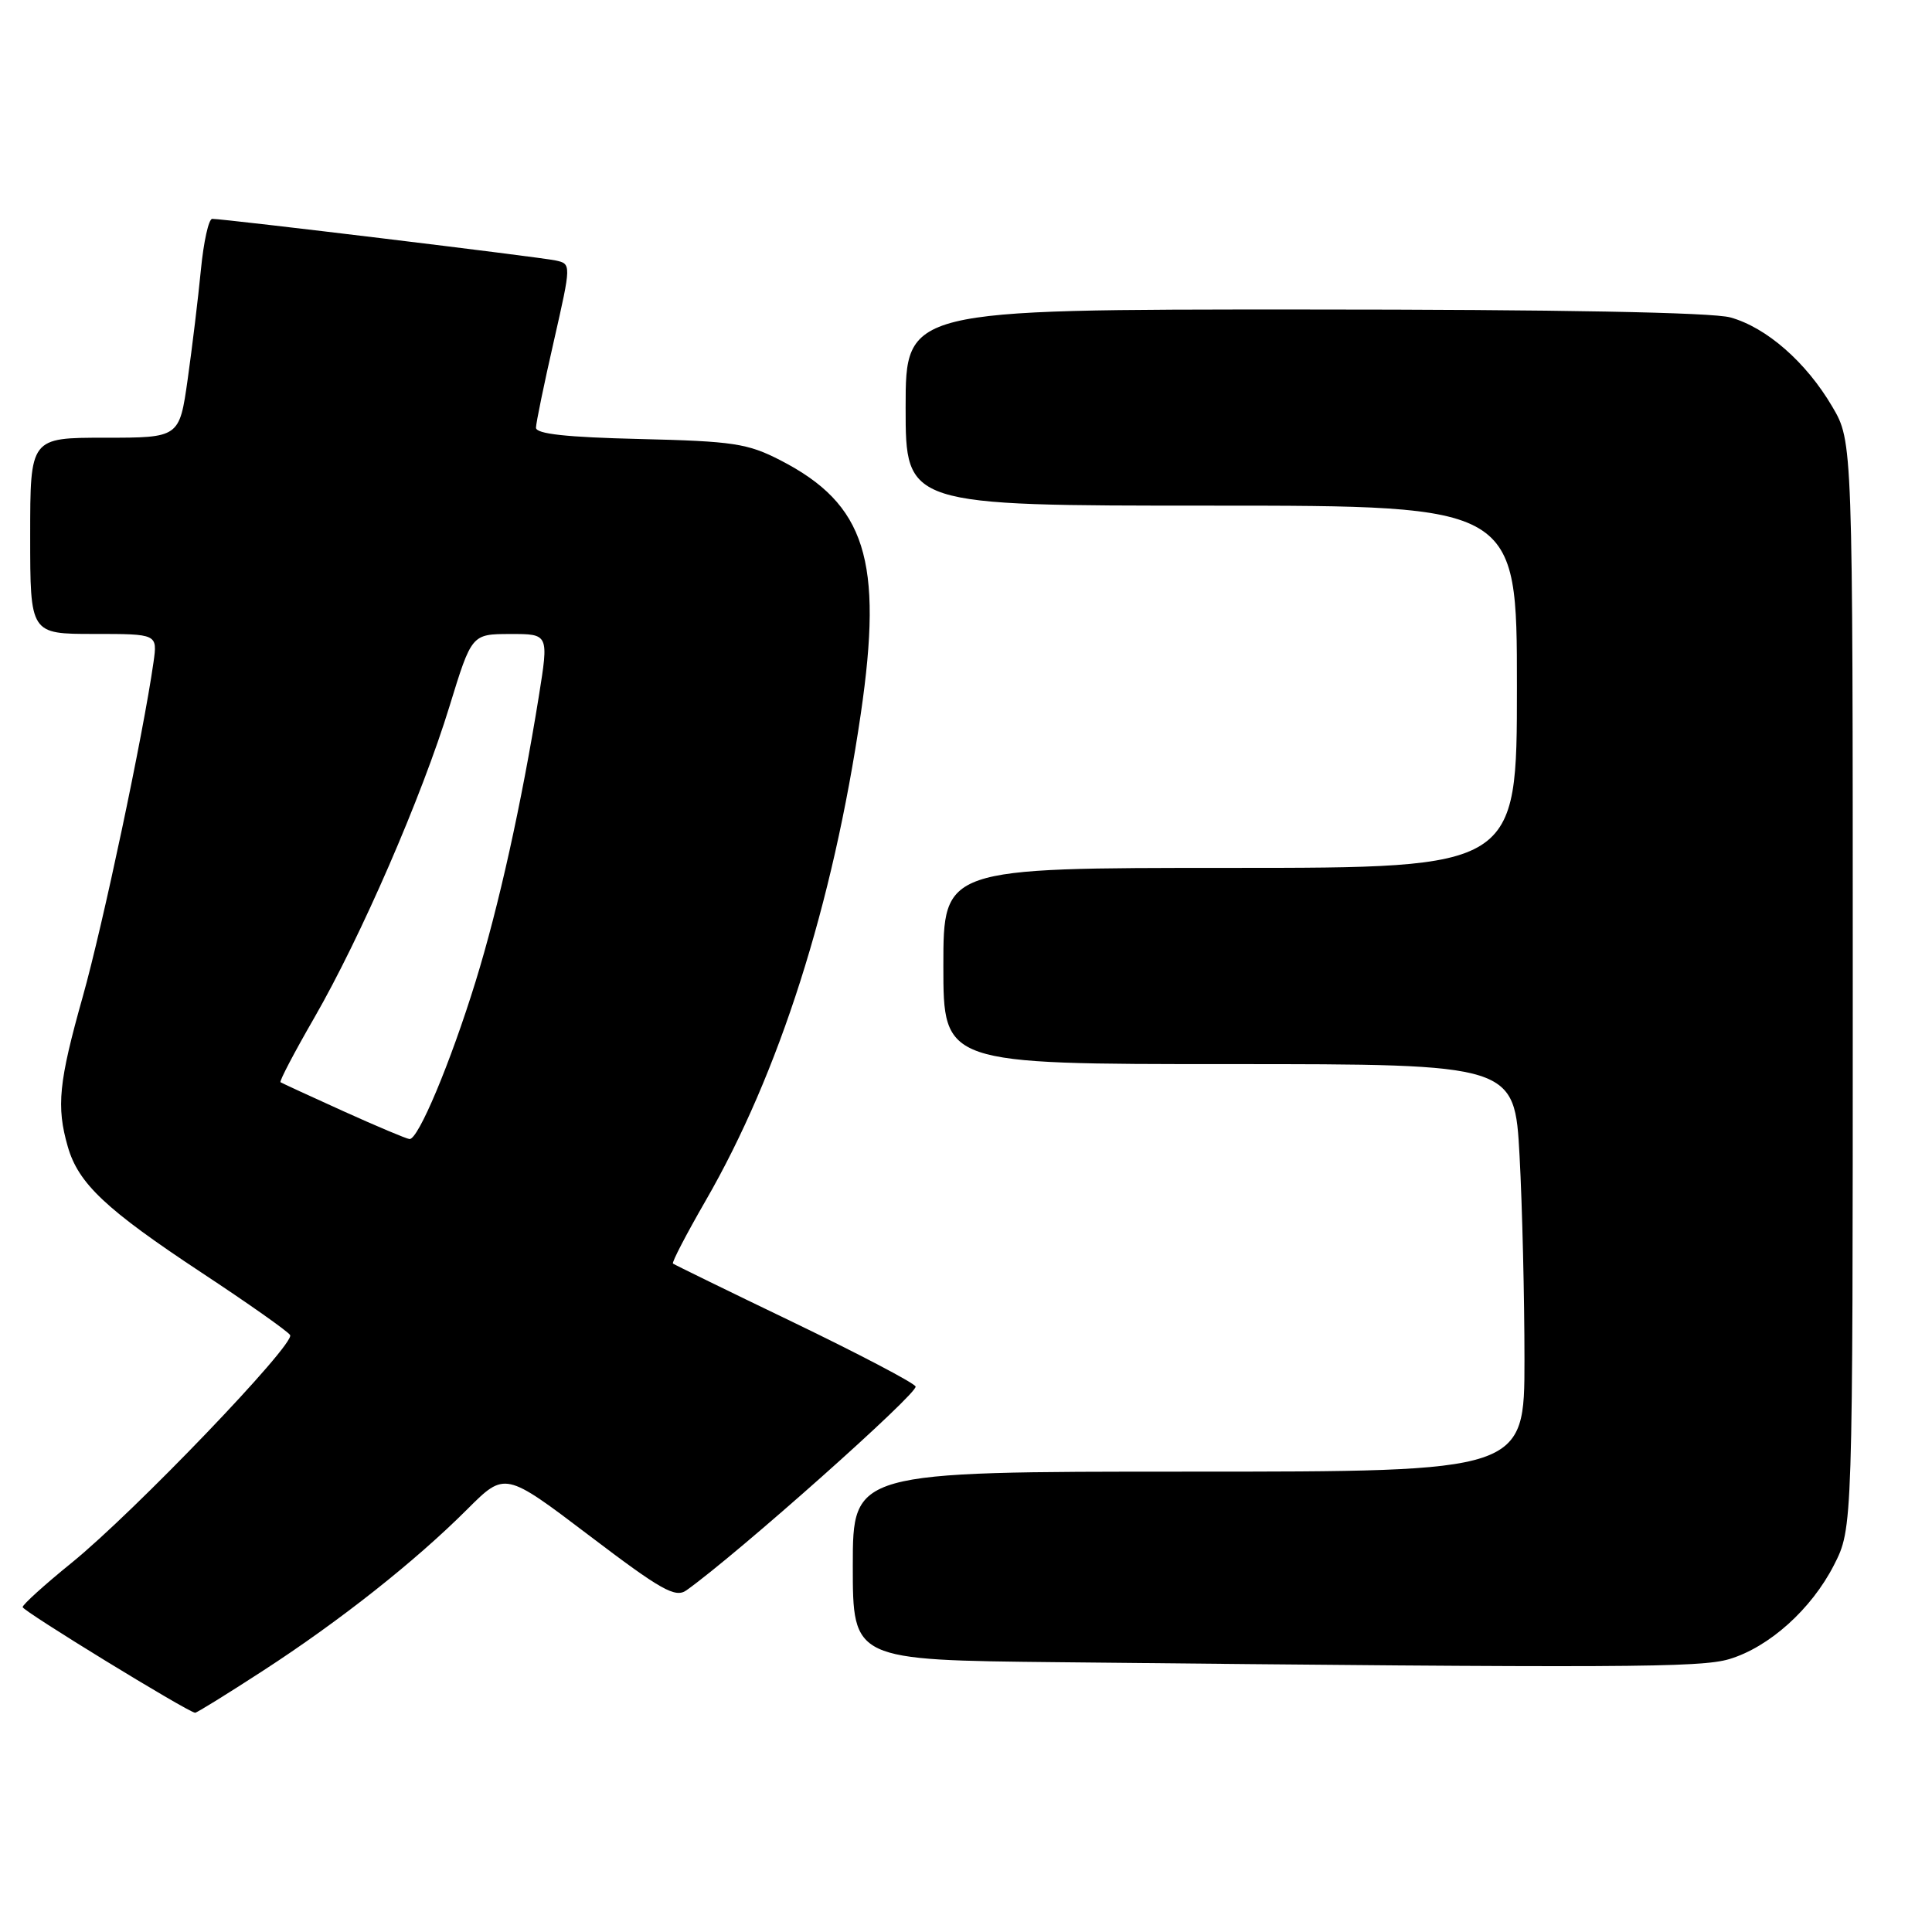 <?xml version="1.0" encoding="UTF-8" standalone="no"?>
<!DOCTYPE svg PUBLIC "-//W3C//DTD SVG 1.1//EN" "http://www.w3.org/Graphics/SVG/1.1/DTD/svg11.dtd" >
<svg xmlns="http://www.w3.org/2000/svg" xmlns:xlink="http://www.w3.org/1999/xlink" version="1.1" viewBox="0 0 256 256">
 <g >
 <path fill="currentColor"
d=" M 34.85 221.38 C 45.07 214.75 55.03 206.87 61.93 199.97 C 66.91 195.00 66.91 195.00 78.08 203.47 C 87.64 210.73 89.49 211.77 90.96 210.72 C 97.77 205.87 121.80 184.49 121.32 183.71 C 120.99 183.17 113.69 179.35 105.11 175.21 C 96.52 171.08 89.35 167.57 89.17 167.43 C 88.99 167.29 90.94 163.54 93.50 159.10 C 103.26 142.18 110.34 119.96 114.06 94.58 C 117.04 74.21 114.70 66.81 103.43 61.00 C 99.06 58.75 97.17 58.47 84.78 58.17 C 75.07 57.94 71.01 57.50 71.02 56.67 C 71.03 56.03 72.09 50.88 73.38 45.23 C 75.71 34.97 75.71 34.97 73.61 34.51 C 71.53 34.06 29.75 29.00 28.12 29.00 C 27.65 29.00 26.98 32.04 26.62 35.75 C 26.26 39.46 25.47 45.99 24.87 50.25 C 23.77 58.00 23.77 58.00 13.88 58.00 C 4.00 58.00 4.00 58.00 4.00 71.00 C 4.00 84.00 4.00 84.00 12.44 84.00 C 20.87 84.00 20.87 84.00 20.34 87.75 C 18.97 97.37 13.64 122.55 10.97 132.05 C 7.78 143.39 7.45 146.61 8.98 151.93 C 10.38 156.82 14.01 160.24 26.69 168.62 C 32.85 172.68 38.14 176.41 38.44 176.90 C 39.16 178.07 17.79 200.35 9.48 207.09 C 5.91 209.98 3.00 212.62 3.00 212.95 C 3.00 213.46 24.77 226.80 25.85 226.95 C 26.04 226.98 30.09 224.47 34.85 221.38 Z  M 229.14 219.84 C 234.43 218.25 240.02 213.23 243.01 207.38 C 245.50 202.50 245.50 202.50 245.50 130.50 C 245.50 58.50 245.50 58.50 242.79 53.89 C 239.32 47.98 234.07 43.39 229.28 42.06 C 226.86 41.39 206.47 41.01 172.75 41.01 C 120.00 41.00 120.00 41.00 120.00 54.00 C 120.00 67.00 120.00 67.00 160.50 67.00 C 201.00 67.00 201.00 67.00 201.00 91.00 C 201.00 115.00 201.00 115.00 163.00 115.00 C 125.00 115.00 125.00 115.00 125.00 128.00 C 125.00 141.00 125.00 141.00 162.85 141.00 C 200.69 141.00 200.69 141.00 201.35 153.16 C 201.71 159.84 202.00 171.99 202.00 180.16 C 202.00 195.00 202.00 195.00 157.50 195.00 C 113.00 195.00 113.00 195.00 113.00 207.48 C 113.00 219.97 113.00 219.97 140.25 220.25 C 215.14 221.03 225.33 220.98 229.14 219.84 Z  M 45.50 147.24 C 41.10 145.25 37.35 143.52 37.17 143.40 C 36.99 143.28 38.99 139.46 41.61 134.92 C 47.82 124.14 55.88 105.60 59.56 93.59 C 62.50 84.02 62.50 84.02 67.61 84.01 C 72.72 84.00 72.72 84.00 71.40 92.25 C 69.11 106.49 66.08 120.15 63.02 130.05 C 59.69 140.83 55.41 151.04 54.26 150.93 C 53.84 150.89 49.90 149.23 45.50 147.24 Z "/>
</g>
</svg>